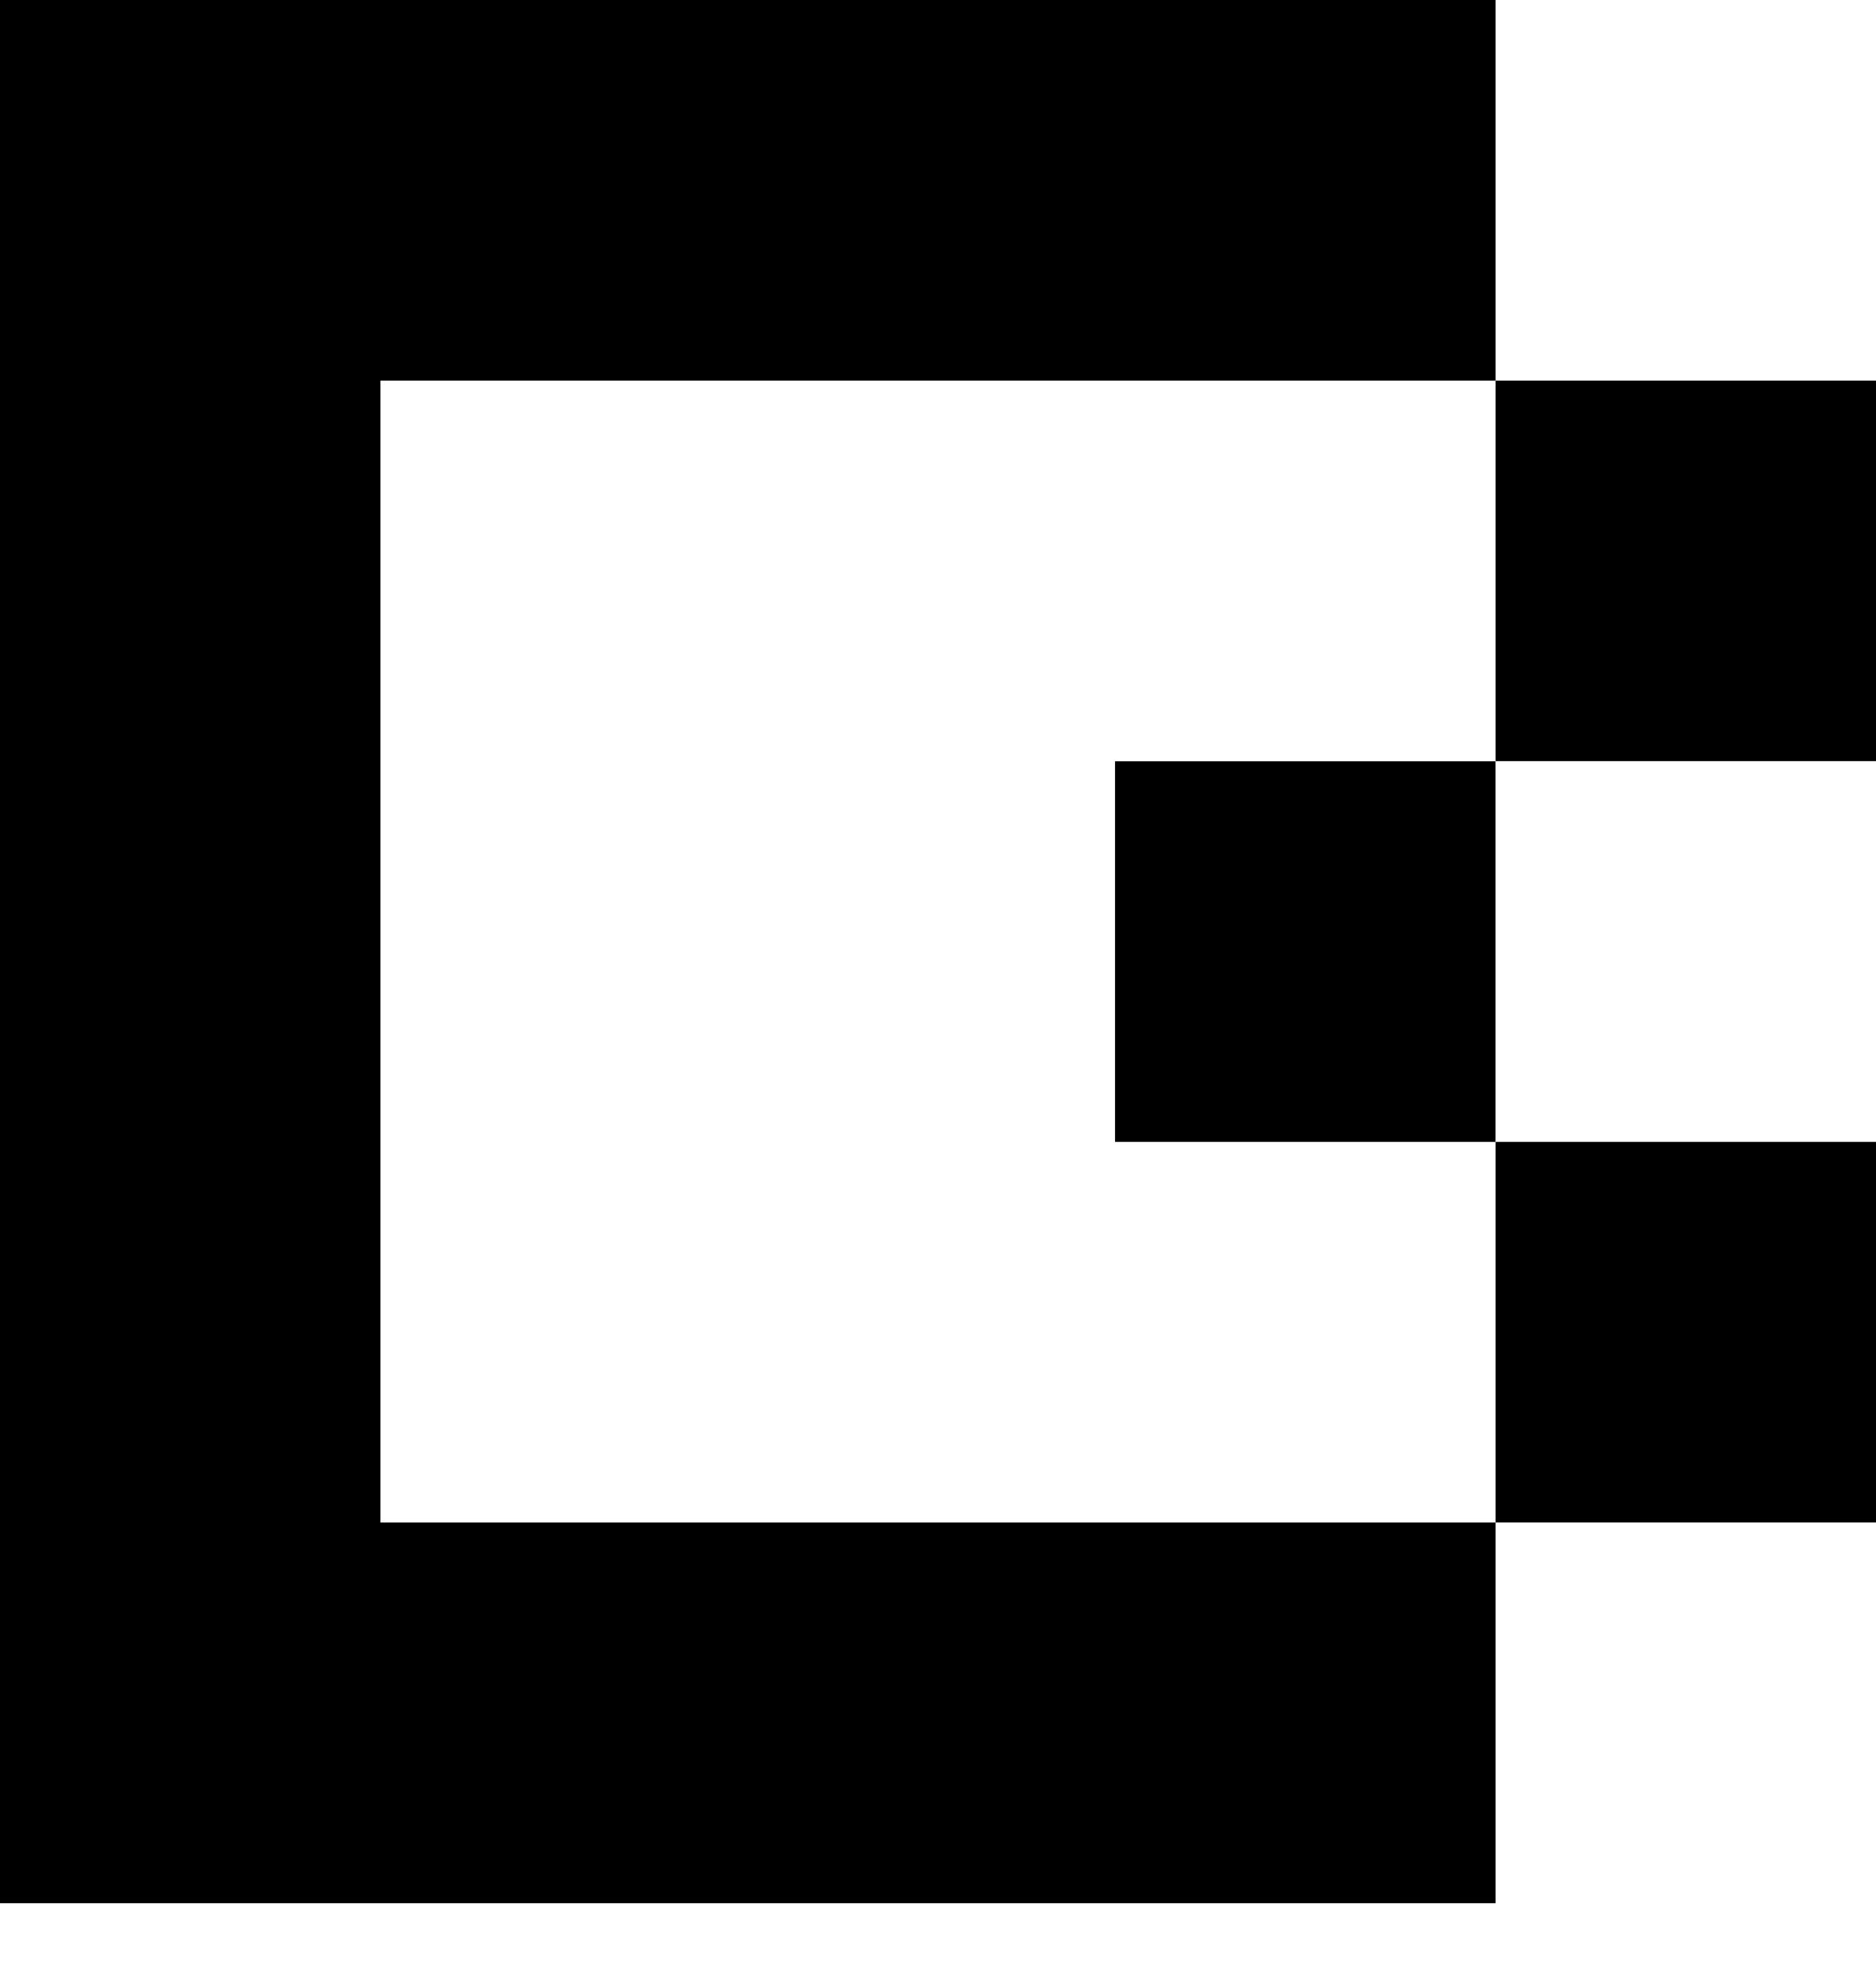<svg width="19" height="20" viewbox="0 0 19 20" fill="none" xmlns="http://www.w3.org/2000/svg">
    <path d="M15.146 7.707H11.293V11.559H15.146V7.707Z" fill="#000"></path>
    <path d="M19 11.559H15.147V15.412H19V11.559Z" fill="#000"></path>
    <path d="M3.853 15.413V11.559V7.706V3.853H11.293H15.147V0H11.293H3.853H0V3.853V7.706V11.559V15.413V19.266H3.853H11.293H15.147V15.413H11.293H3.853Z" fill="#000"></path>
    <path d="M19 3.853H15.147V7.705H19V3.853Z" fill="#000"></path>
    <defs>
    </defs>
  </svg>